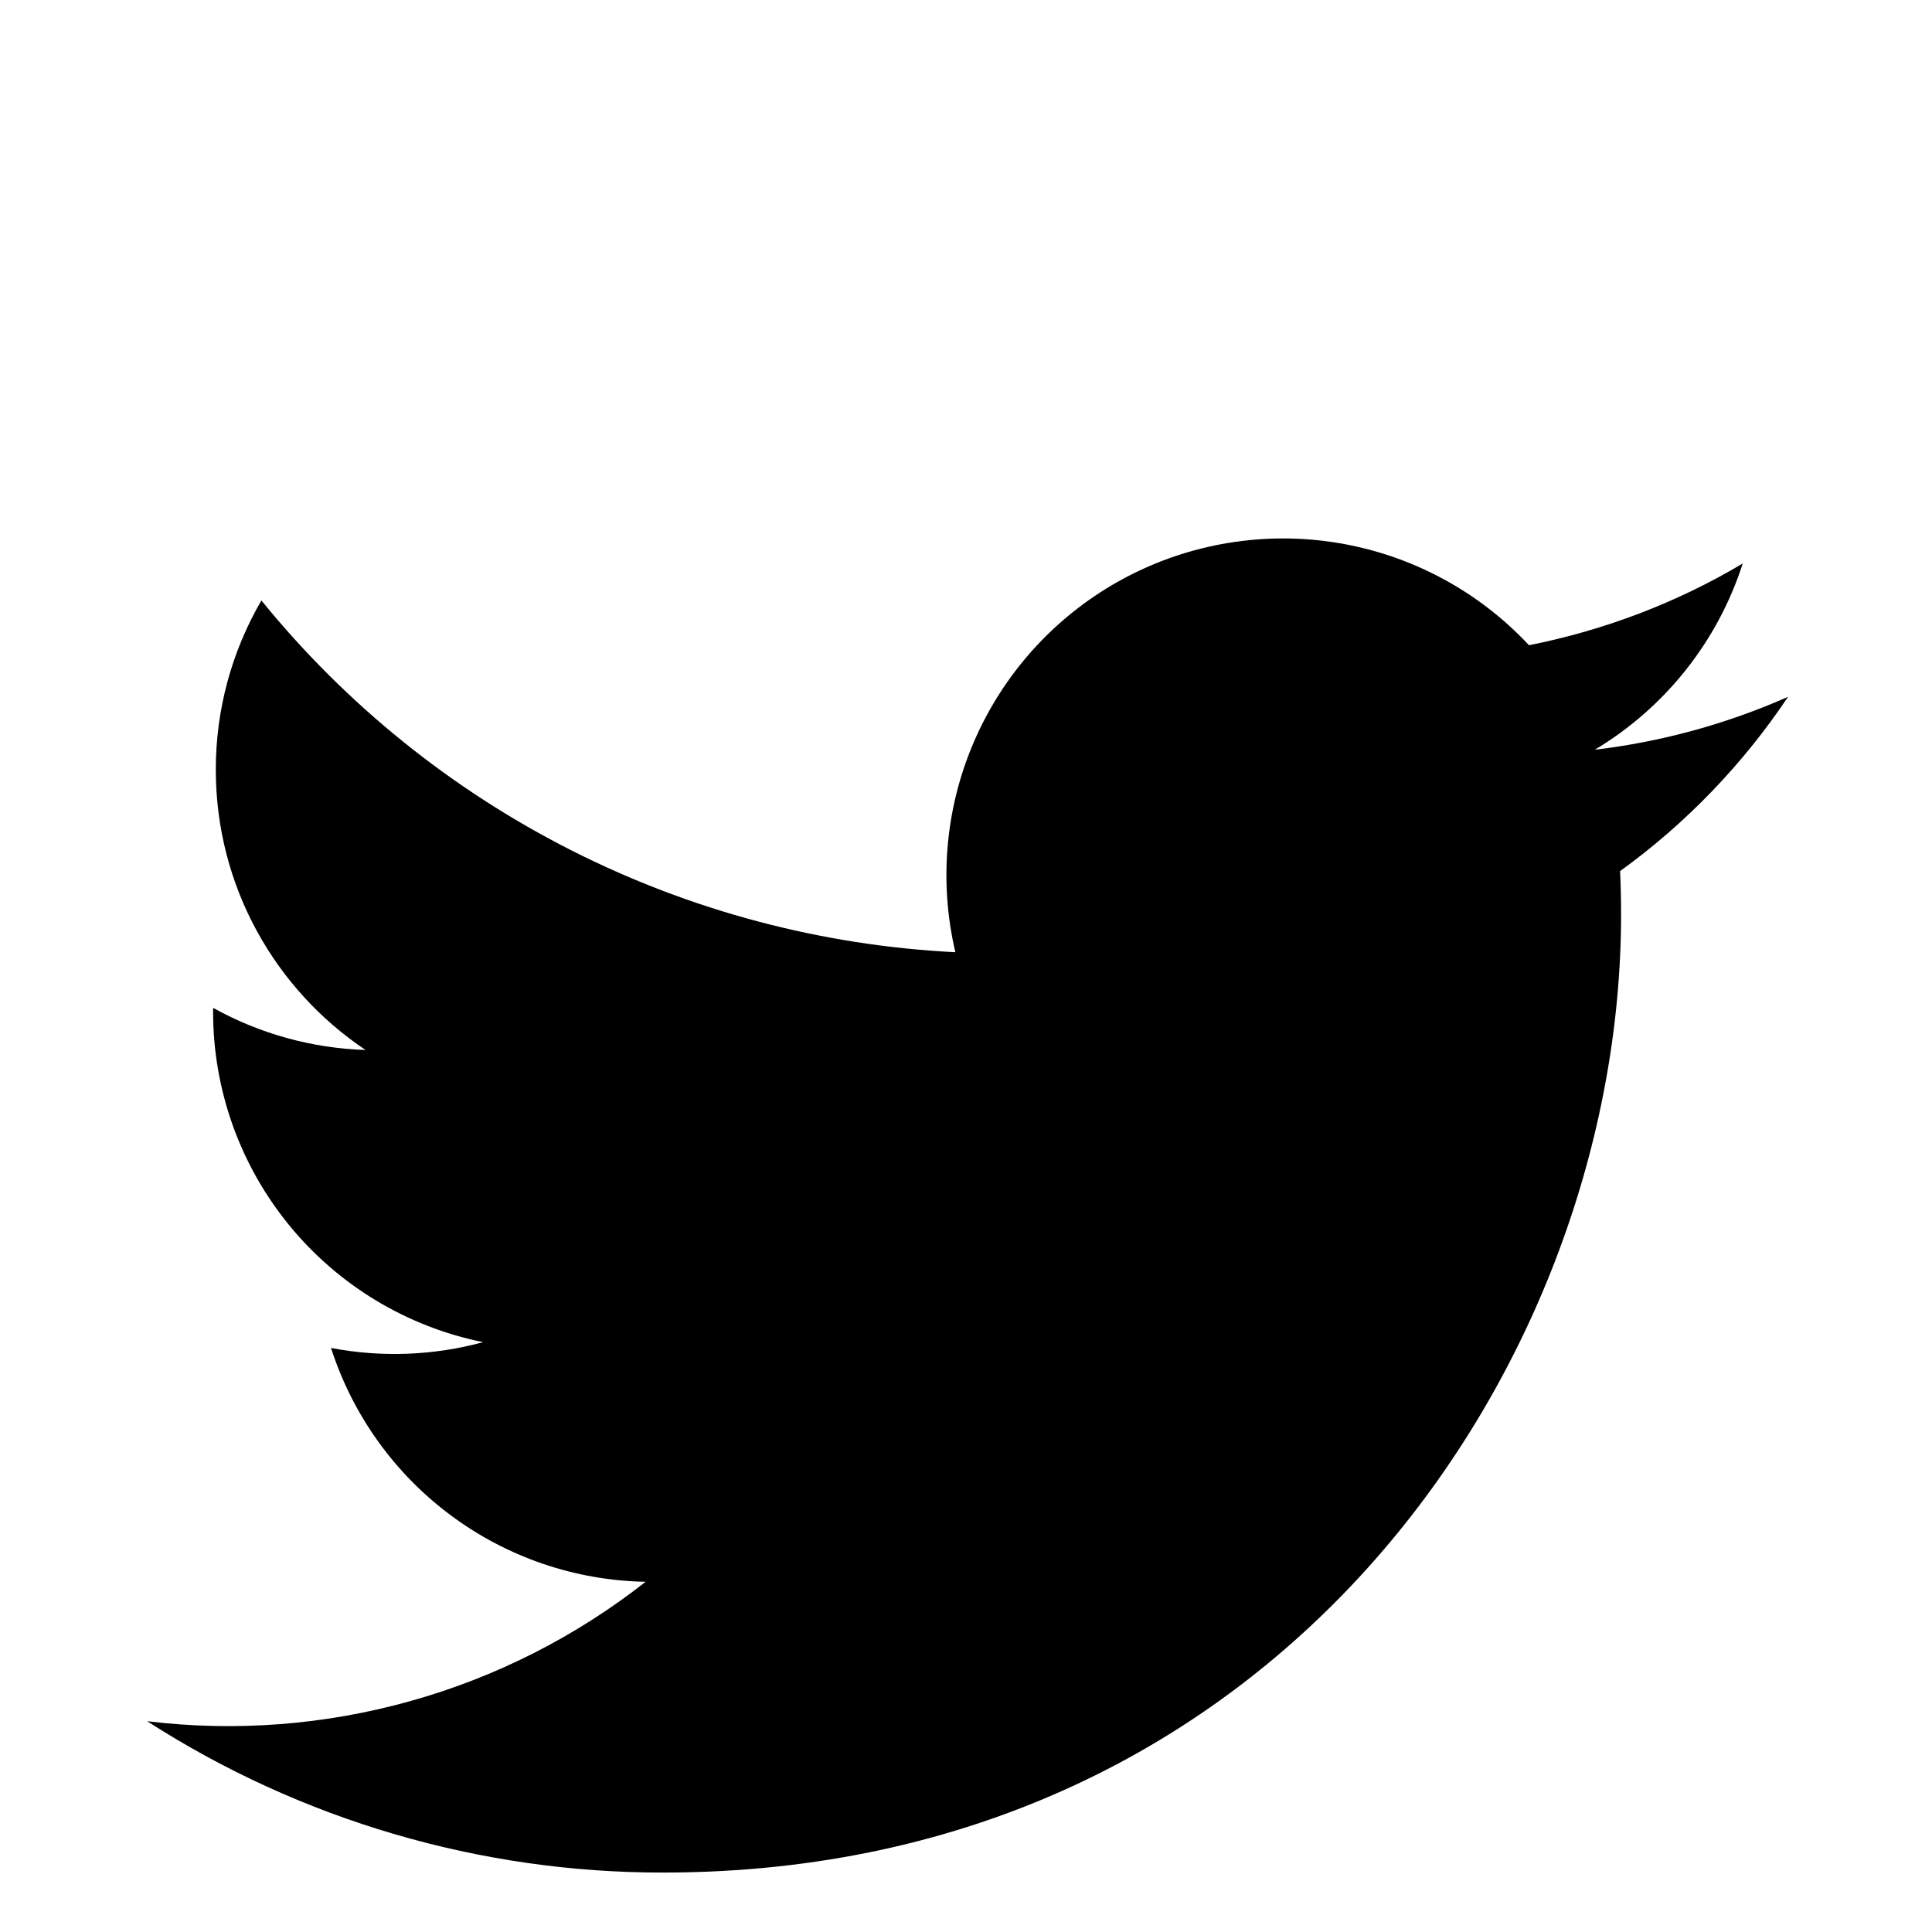 <svg width="30" height="30" viewBox="0 0 30 30" fill="none" xmlns="http://www.w3.org/2000/svg">
<path d="M27.765 10.82C26.811 11.242 25.799 11.519 24.764 11.642C25.855 10.989 26.672 9.961 27.061 8.75C26.036 9.36 24.912 9.787 23.742 10.019C22.956 9.177 21.913 8.619 20.776 8.431C19.639 8.243 18.472 8.436 17.456 8.979C16.441 9.523 15.633 10.387 15.159 11.437C14.685 12.487 14.571 13.665 14.835 14.786C12.756 14.682 10.722 14.142 8.866 13.201C7.009 12.26 5.371 10.939 4.059 9.324C3.594 10.122 3.35 11.029 3.351 11.952C3.351 13.765 4.275 15.366 5.676 16.304C4.846 16.277 4.034 16.053 3.309 15.65V15.714C3.309 16.921 3.726 18.091 4.491 19.026C5.255 19.96 6.319 20.602 7.502 20.841C6.732 21.05 5.924 21.081 5.14 20.931C5.474 21.97 6.124 22.879 7 23.53C7.876 24.182 8.934 24.542 10.025 24.562C8.94 25.414 7.699 26.044 6.37 26.415C5.042 26.787 3.654 26.893 2.285 26.727C4.675 28.264 7.456 29.08 10.297 29.077C19.915 29.077 25.172 21.111 25.172 14.202C25.172 13.977 25.167 13.75 25.157 13.526C26.18 12.787 27.063 11.869 27.765 10.82Z" fill="black"/>
</svg>
